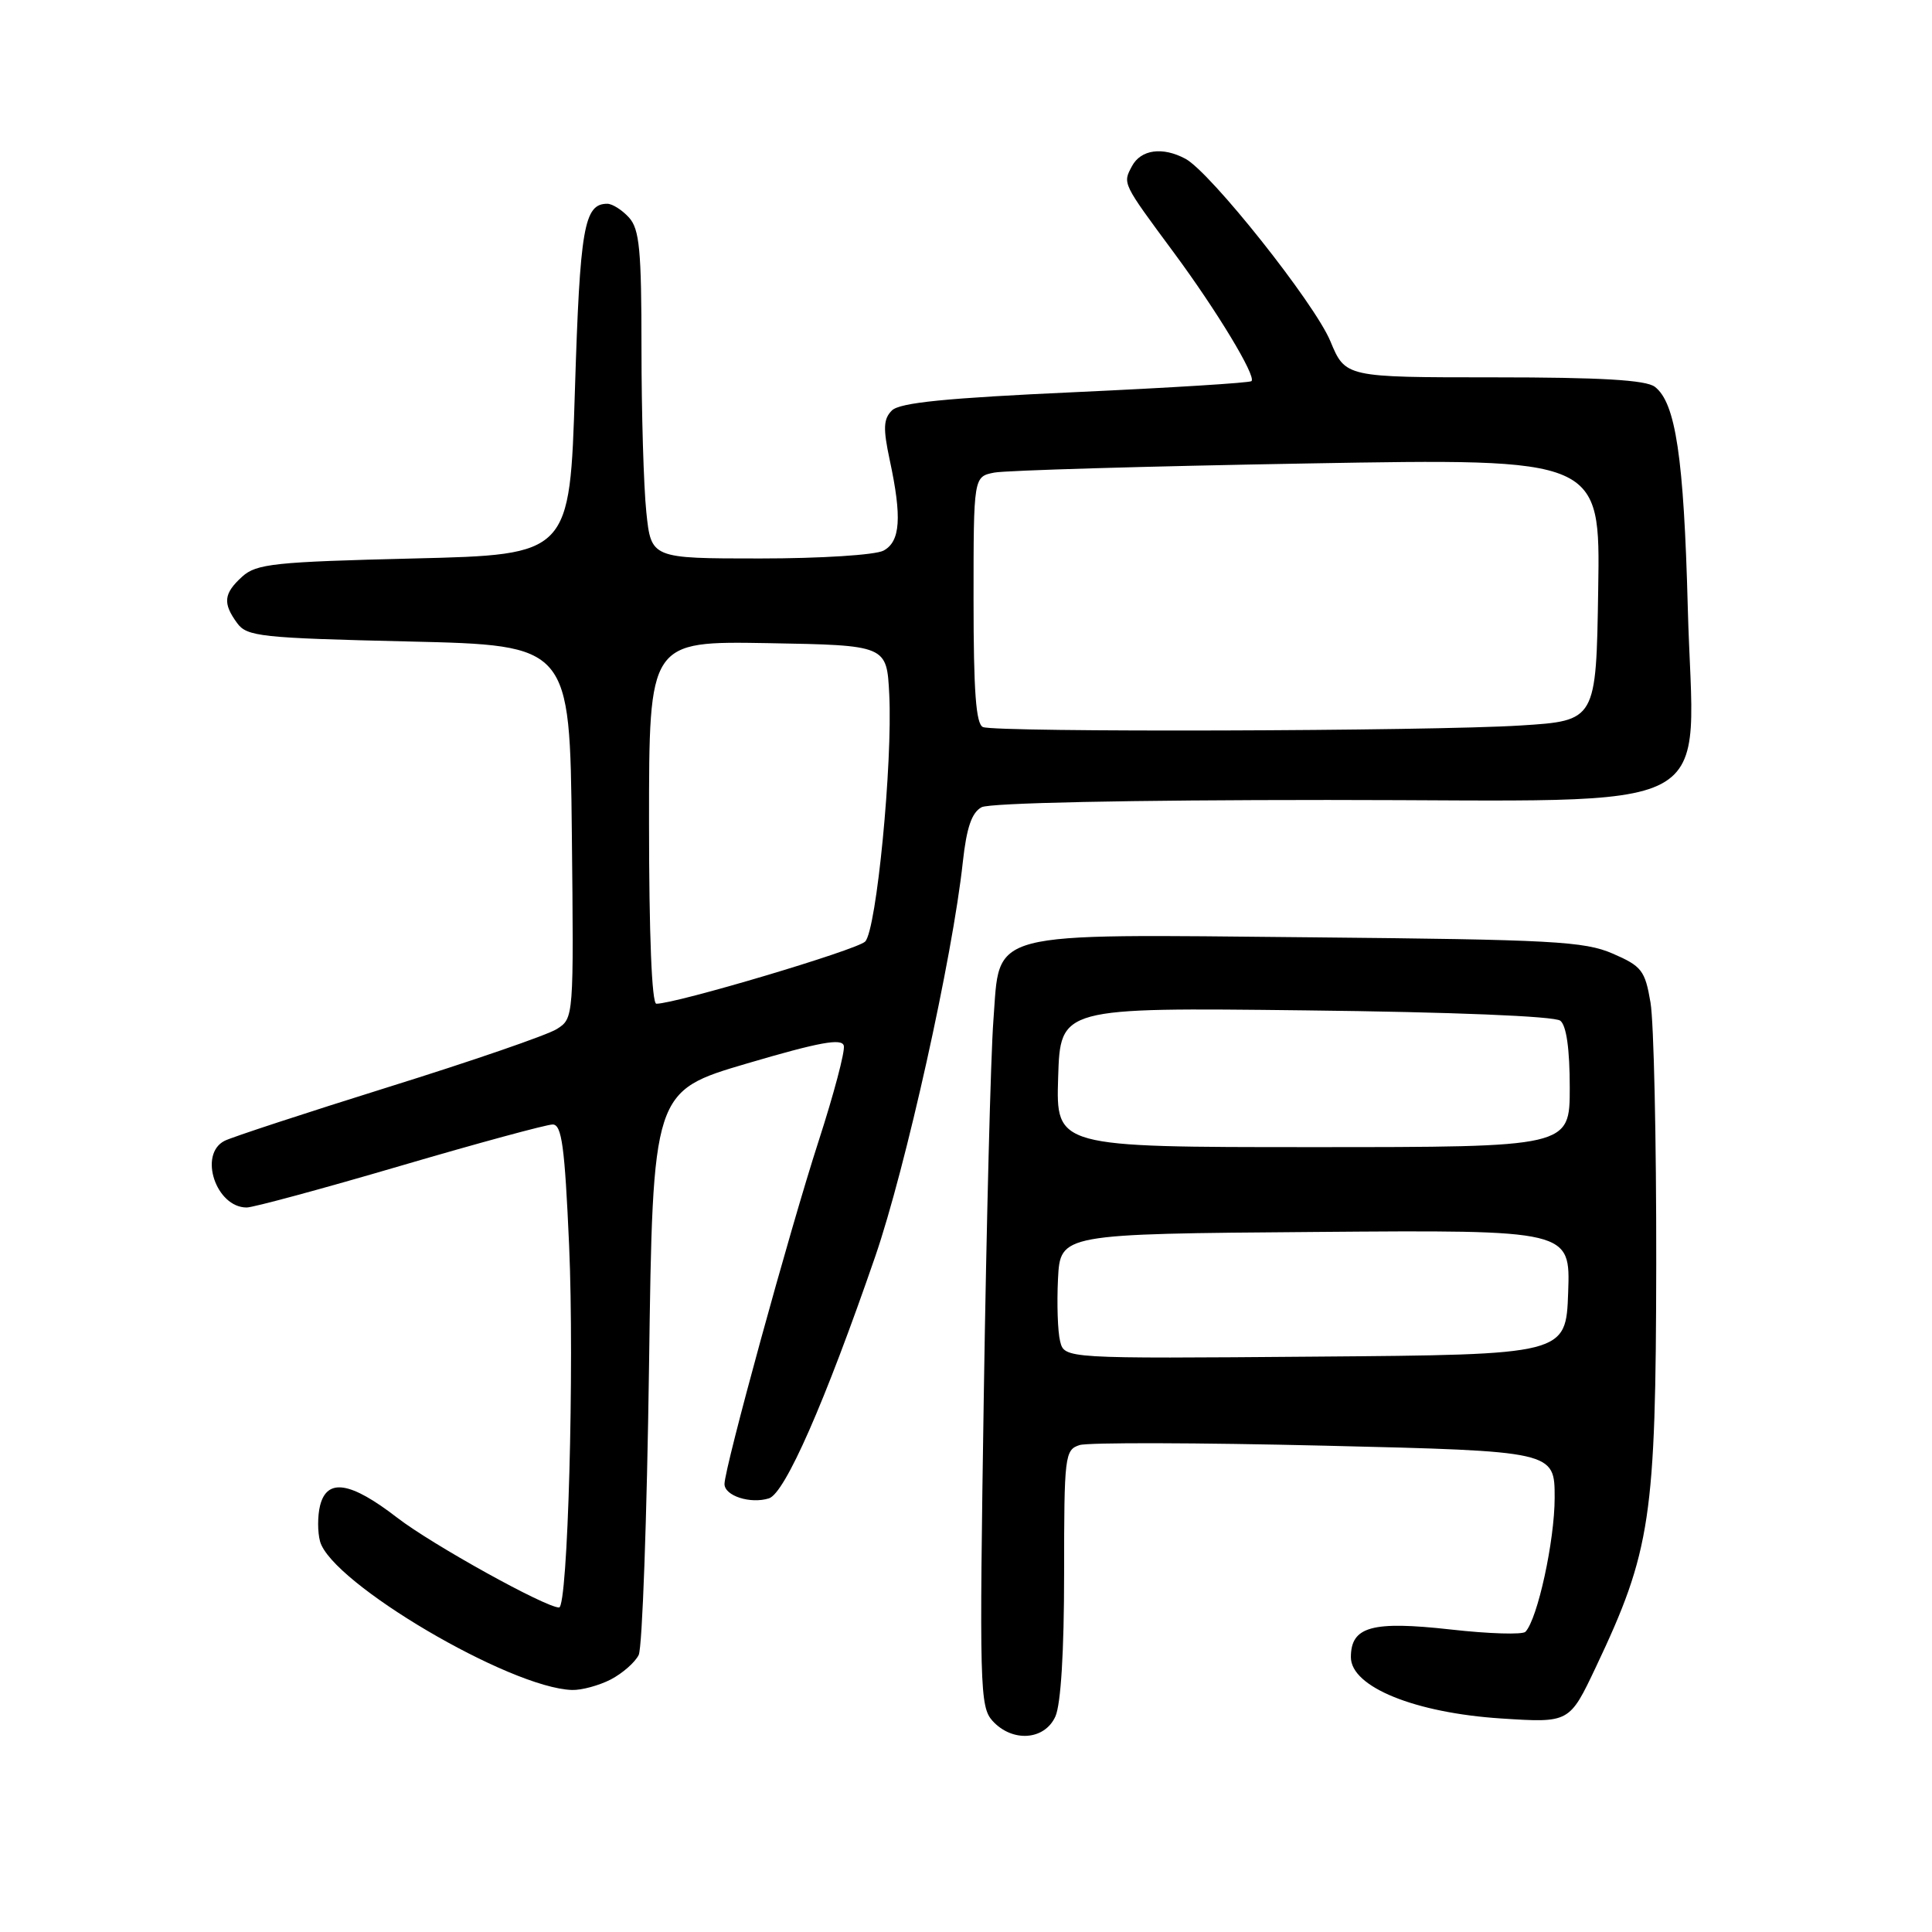 <?xml version="1.0" encoding="UTF-8" standalone="no"?>
<!DOCTYPE svg PUBLIC "-//W3C//DTD SVG 1.1//EN" "http://www.w3.org/Graphics/SVG/1.1/DTD/svg11.dtd" >
<svg xmlns="http://www.w3.org/2000/svg" xmlns:xlink="http://www.w3.org/1999/xlink" version="1.1" viewBox="0 0 256 256">
 <g >
 <path fill="currentColor"
d=" M 139.84 227.45 C 140.57 225.85 141.00 218.83 141.00 208.52 C 141.00 192.87 141.09 192.11 143.05 191.48 C 144.18 191.12 158.81 191.16 175.55 191.56 C 206.00 192.29 206.00 192.29 206.00 198.46 C 206.00 204.15 203.74 214.52 202.13 216.22 C 201.76 216.62 197.31 216.49 192.26 215.92 C 181.77 214.75 179.00 215.52 179.00 219.59 C 179.00 223.52 187.47 226.97 198.96 227.71 C 207.96 228.29 207.96 228.29 211.46 220.90 C 218.75 205.51 219.41 201.12 219.46 167.50 C 219.48 151.00 219.14 135.40 218.70 132.84 C 217.98 128.59 217.53 128.02 213.70 126.36 C 209.95 124.73 205.68 124.50 173.83 124.20 C 130.12 123.79 132.55 123.16 131.63 135.21 C 131.28 139.77 130.71 162.07 130.36 184.77 C 129.76 223.58 129.83 226.15 131.51 228.02 C 134.13 230.90 138.40 230.61 139.84 227.45 Z  M 80.93 222.54 C 82.48 221.73 84.15 220.27 84.63 219.29 C 85.11 218.30 85.72 201.09 86.00 181.04 C 86.50 144.59 86.50 144.59 99.00 140.91 C 108.61 138.08 111.57 137.54 111.81 138.57 C 111.99 139.31 110.48 144.99 108.47 151.20 C 104.66 162.95 96.00 194.51 96.00 196.64 C 96.00 198.21 99.44 199.31 101.89 198.54 C 104.02 197.86 109.31 185.81 115.97 166.50 C 120.00 154.80 126.22 126.84 127.58 114.21 C 128.08 109.66 128.76 107.66 130.07 106.96 C 131.15 106.39 149.58 106.00 175.95 106.00 C 229.53 106.00 224.38 108.76 223.64 80.50 C 223.12 60.63 222.03 53.34 219.27 51.25 C 218.08 50.35 212.14 50.00 197.94 50.00 C 178.27 50.00 178.27 50.00 176.28 45.21 C 174.18 40.16 160.40 22.82 157.08 21.04 C 154.04 19.41 151.17 19.81 149.99 22.02 C 148.75 24.34 148.68 24.20 155.56 33.50 C 161.23 41.17 166.48 49.85 165.83 50.50 C 165.61 50.73 155.11 51.38 142.50 51.96 C 125.37 52.74 119.22 53.35 118.18 54.39 C 117.05 55.52 117.00 56.76 117.89 60.94 C 119.53 68.56 119.31 71.76 117.07 72.96 C 115.99 73.54 108.74 74.00 100.71 74.00 C 86.28 74.00 86.28 74.00 85.64 67.85 C 85.29 64.47 85.00 54.72 85.00 46.18 C 85.00 33.14 84.74 30.37 83.35 28.83 C 82.43 27.82 81.14 27.00 80.47 27.00 C 77.39 27.00 76.85 30.14 76.18 51.69 C 75.50 73.50 75.50 73.50 54.85 74.00 C 36.37 74.45 33.98 74.70 32.10 76.40 C 29.63 78.64 29.49 79.92 31.42 82.56 C 32.72 84.35 34.53 84.54 54.17 85.00 C 75.50 85.50 75.50 85.50 75.77 110.22 C 76.03 134.93 76.03 134.93 73.77 136.36 C 72.52 137.15 62.50 140.60 51.50 144.03 C 40.50 147.47 30.71 150.68 29.75 151.17 C 26.27 152.95 28.62 160.00 32.69 160.00 C 33.54 160.00 42.68 157.53 53.00 154.50 C 63.32 151.47 72.43 149.00 73.23 149.00 C 74.44 149.00 74.83 151.91 75.41 165.00 C 76.12 181.12 75.24 213.00 74.08 213.00 C 72.28 213.00 57.24 204.66 52.64 201.11 C 46.44 196.32 43.33 195.83 42.41 199.50 C 42.07 200.87 42.07 203.01 42.41 204.25 C 43.95 209.76 67.56 223.68 75.80 223.93 C 77.06 223.97 79.37 223.34 80.93 222.54 Z  M 140.47 177.72 C 140.15 176.45 140.03 172.74 140.19 169.46 C 140.50 163.50 140.50 163.50 174.29 163.24 C 208.08 162.97 208.08 162.97 207.79 171.24 C 207.50 179.50 207.50 179.50 174.27 179.76 C 141.04 180.03 141.04 180.03 140.47 177.72 Z  M 140.21 142.75 C 140.50 133.50 140.50 133.50 173.00 133.88 C 192.48 134.10 206.00 134.65 206.75 135.25 C 207.56 135.89 208.00 139.02 208.00 144.12 C 208.00 152.00 208.00 152.00 173.96 152.00 C 139.92 152.00 139.92 152.00 140.21 142.75 Z  M 86.00 108.97 C 86.00 84.95 86.00 84.95 101.75 85.22 C 117.50 85.50 117.50 85.50 117.83 92.00 C 118.29 101.12 116.14 123.23 114.64 124.76 C 113.57 125.86 89.58 133.00 86.97 133.00 C 86.37 133.00 86.00 123.85 86.00 108.97 Z  M 130.25 96.34 C 129.32 95.96 129.00 91.63 129.00 79.50 C 129.00 63.16 129.00 63.16 131.75 62.62 C 133.26 62.33 151.95 61.78 173.27 61.41 C 212.05 60.73 212.05 60.73 211.77 78.11 C 211.50 95.50 211.50 95.50 201.50 96.13 C 189.53 96.89 132.03 97.06 130.25 96.34 Z "/>
</g>
</svg>
